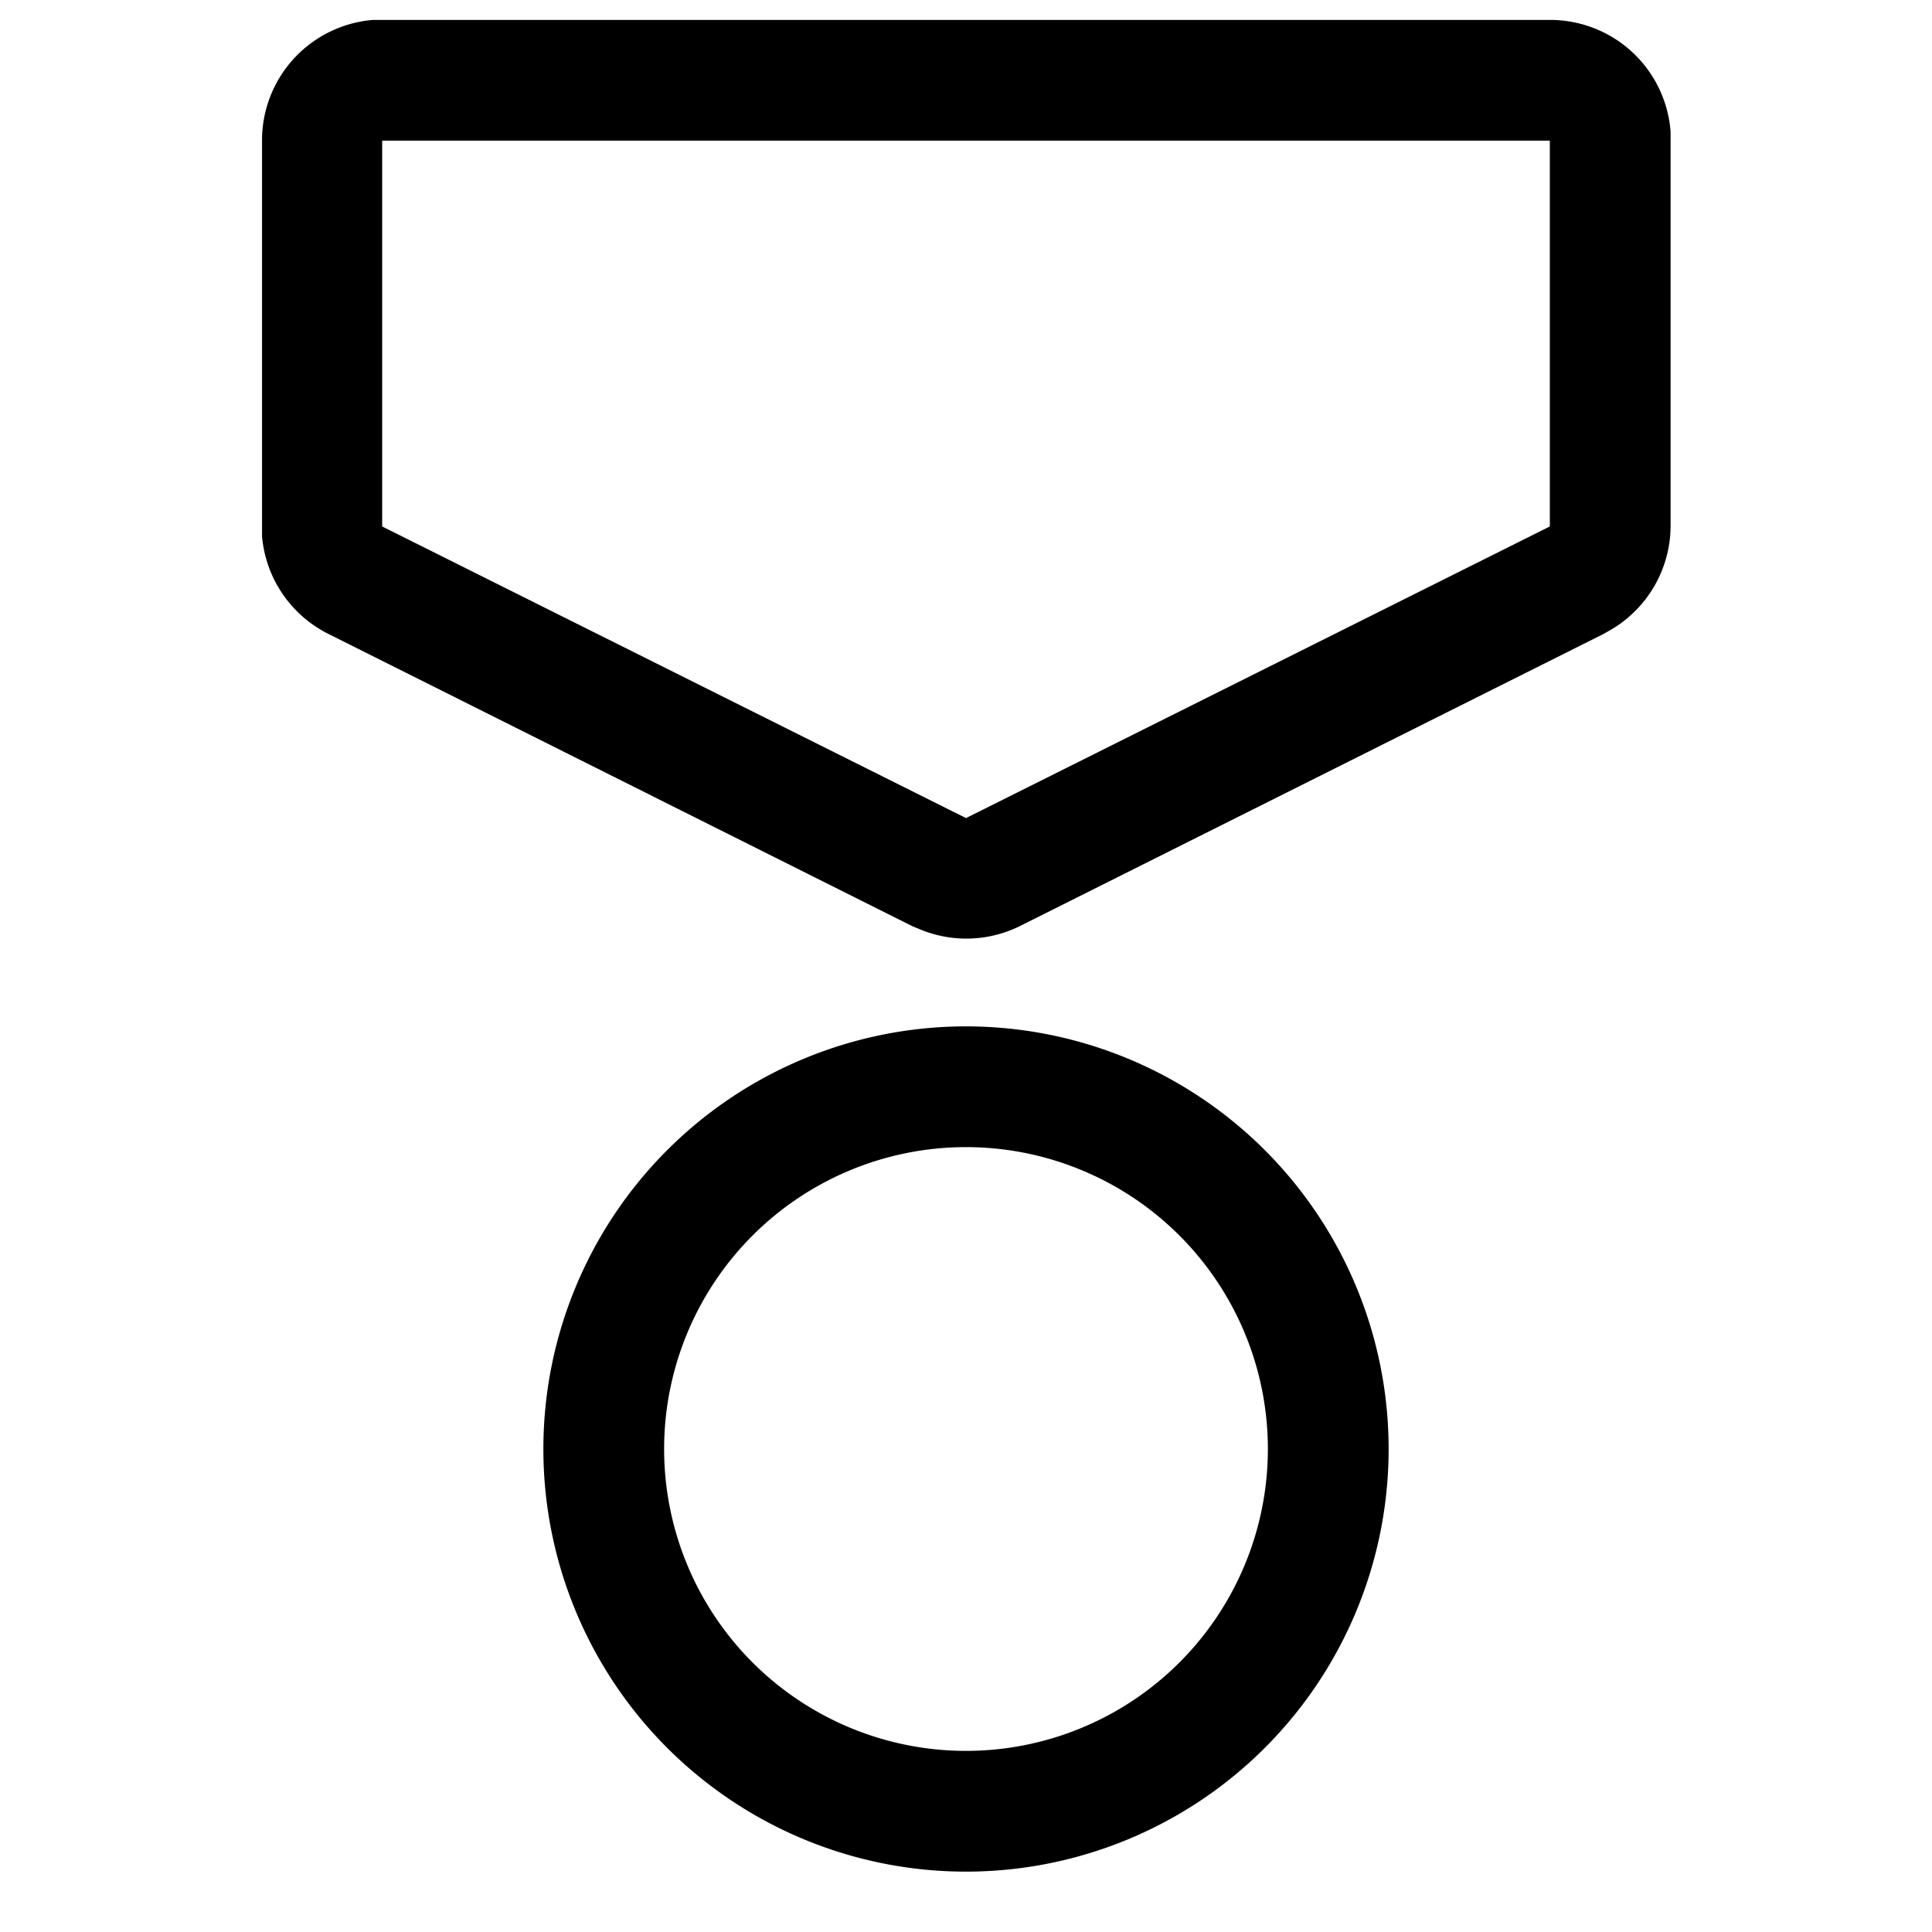 <svg xmlns="http://www.w3.org/2000/svg" viewBox="0 0 32 32" aria-hidden="true" role="presentation" focusable="false" style="display: block; height: 24px; width: 24px; fill: currentcolor;"><path d="M16 17a7 7 0 1 1 0 14 7 7 0 0 1 0-14zm0 2a5 5 0 1 0 0 10 5 5 0 0 0 0-10zM25.67.33a2 2 0 0 1 2 1.85v6.54a2 2 0 0 1-.97 1.7l-.14.08-9.67 4.84a2 2 0 0 1-1.61.07l-.17-.07-9.67-4.84a2 2 0 0 1-1.1-1.62V2.33a2 2 0 0 1 1.84-2h.15zm0 2H6.33v6.39L16 13.55l9.67-4.83z"/></svg>